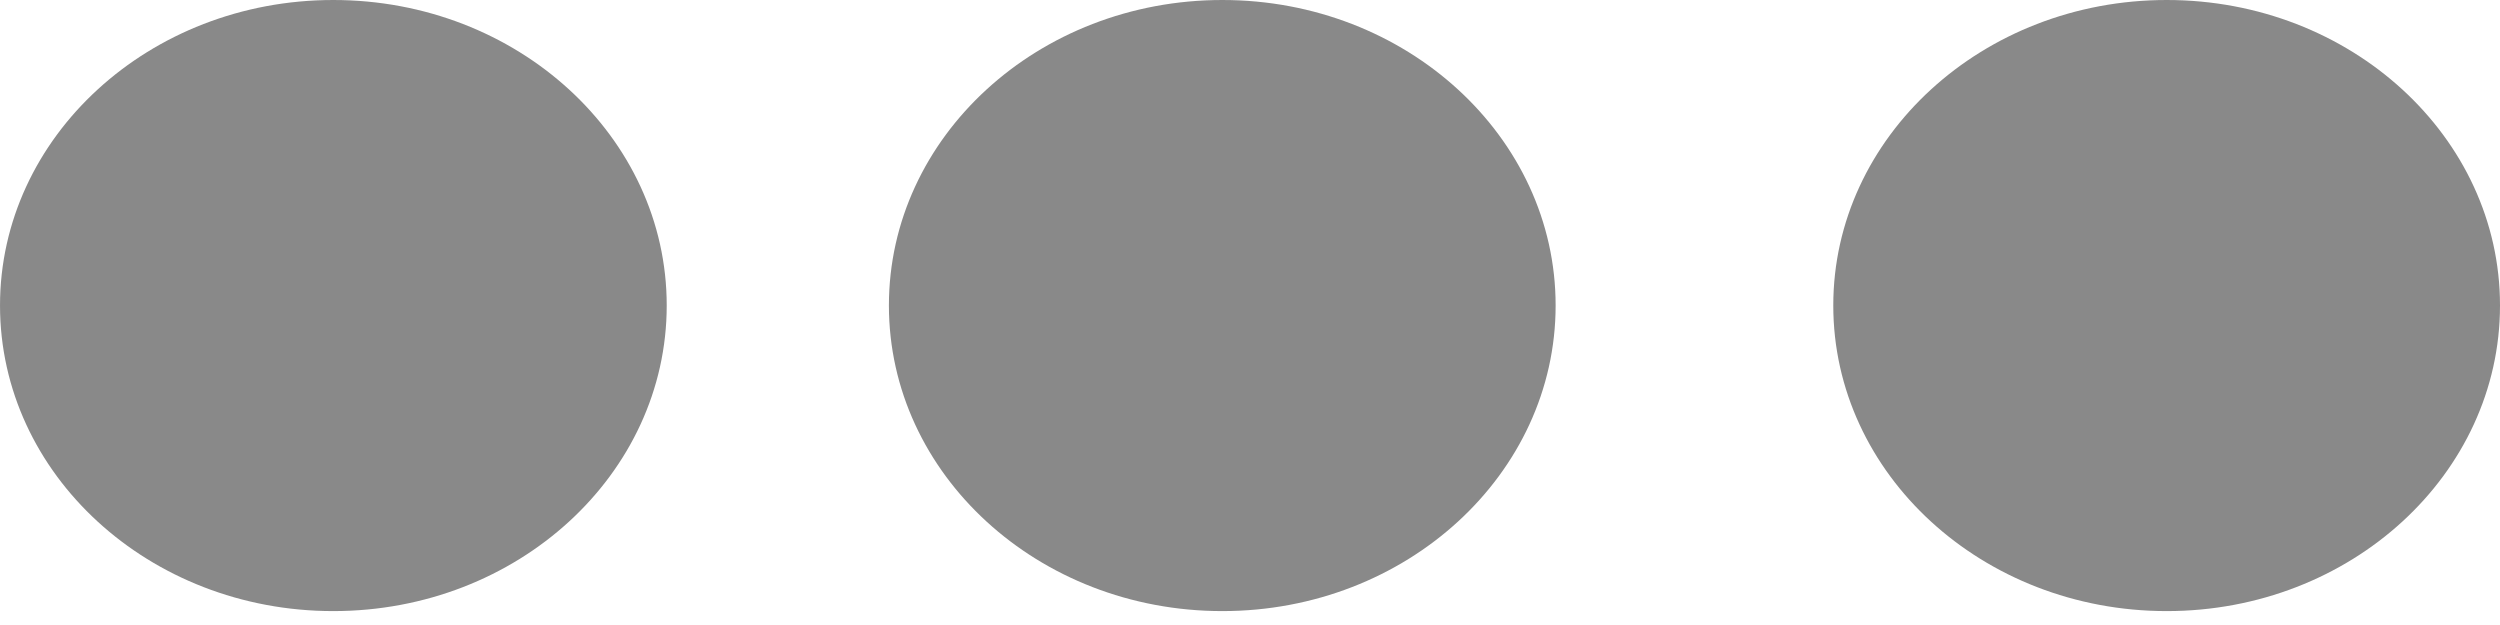 <svg width="16" height="4" viewBox="0 0 16 4" fill="none" xmlns="http://www.w3.org/2000/svg">
    <path fill-rule="evenodd" clip-rule="evenodd" d="M5.689 1.955C5.689 3.035 6.644 3.911 7.823 3.911C9.001 3.911 9.956 3.035 9.956 1.955C9.956 0.876 9.001 0 7.823 0C6.644 0 5.689 0.876 5.689 1.955Z" fill="#898989"/>
    <path fill-rule="evenodd" clip-rule="evenodd" d="M6.93032e-05 1.955C6.93032e-05 3.035 0.955 3.911 2.133 3.911C3.312 3.911 4.267 3.035 4.267 1.955C4.267 0.876 3.312 0 2.133 0C0.955 0 6.93032e-05 0.876 6.93032e-05 1.955Z" fill="#898989"/>
    <path fill-rule="evenodd" clip-rule="evenodd" d="M11.733 1.955C11.733 3.035 12.689 3.911 13.867 3.911C15.045 3.911 16 3.035 16 1.955C16 0.876 15.045 0 13.867 0C12.689 0 11.733 0.876 11.733 1.955Z" fill="#898989"/>
</svg>
